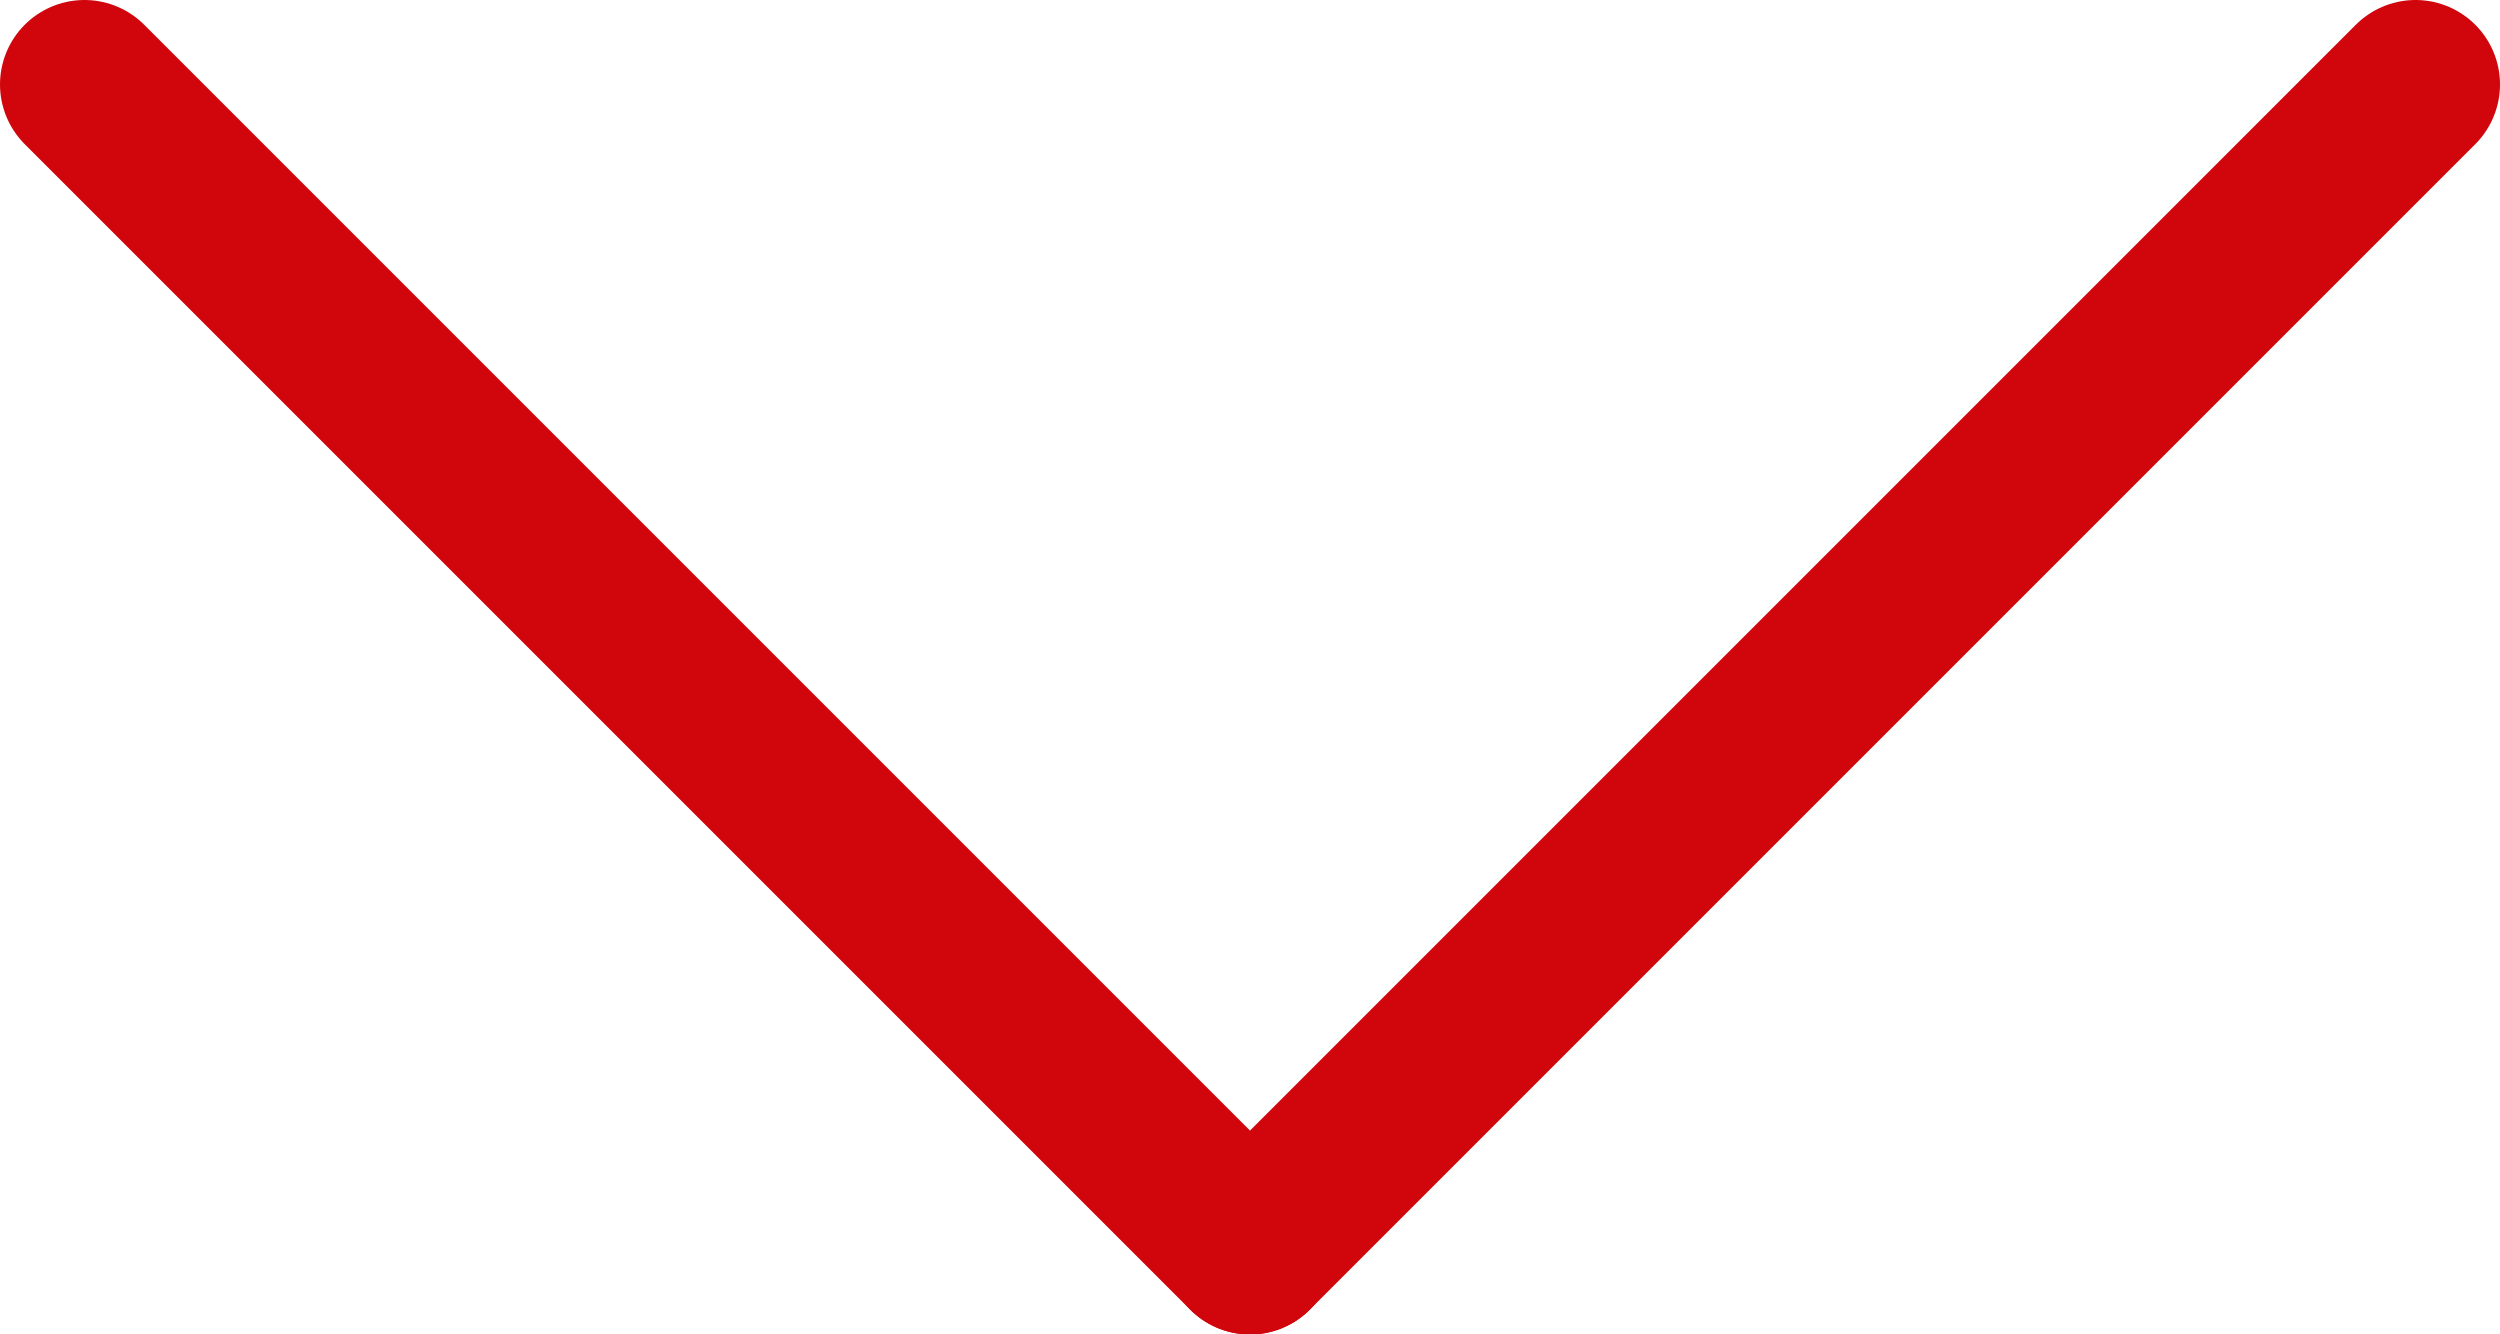 <?xml version="1.0" encoding="utf-8"?>
<!-- Generator: Adobe Illustrator 19.0.0, SVG Export Plug-In . SVG Version: 6.00 Build 0)  -->
<svg version="1.1" id="Слой_1" xmlns="http://www.w3.org/2000/svg" xmlns:xlink="http://www.w3.org/1999/xlink" x="0px" y="0px"
	 viewBox="0 0 14.8 7.9" style="enable-background:new 0 0 14.8 7.9;" xml:space="preserve">
<style type="text/css">
	.st0{fill:none;stroke:#D1050C;stroke-linecap:round;stroke-linejoin:round;stroke-miterlimit:10;}
</style>
<line id="XMLID_5_" class="st0" x1="0.5" y1="0.5" x2="7.4" y2="7.4"/>
<line id="XMLID_8_" class="st0" x1="14.3" y1="0.5" x2="7.4" y2="7.4"/>
</svg>
